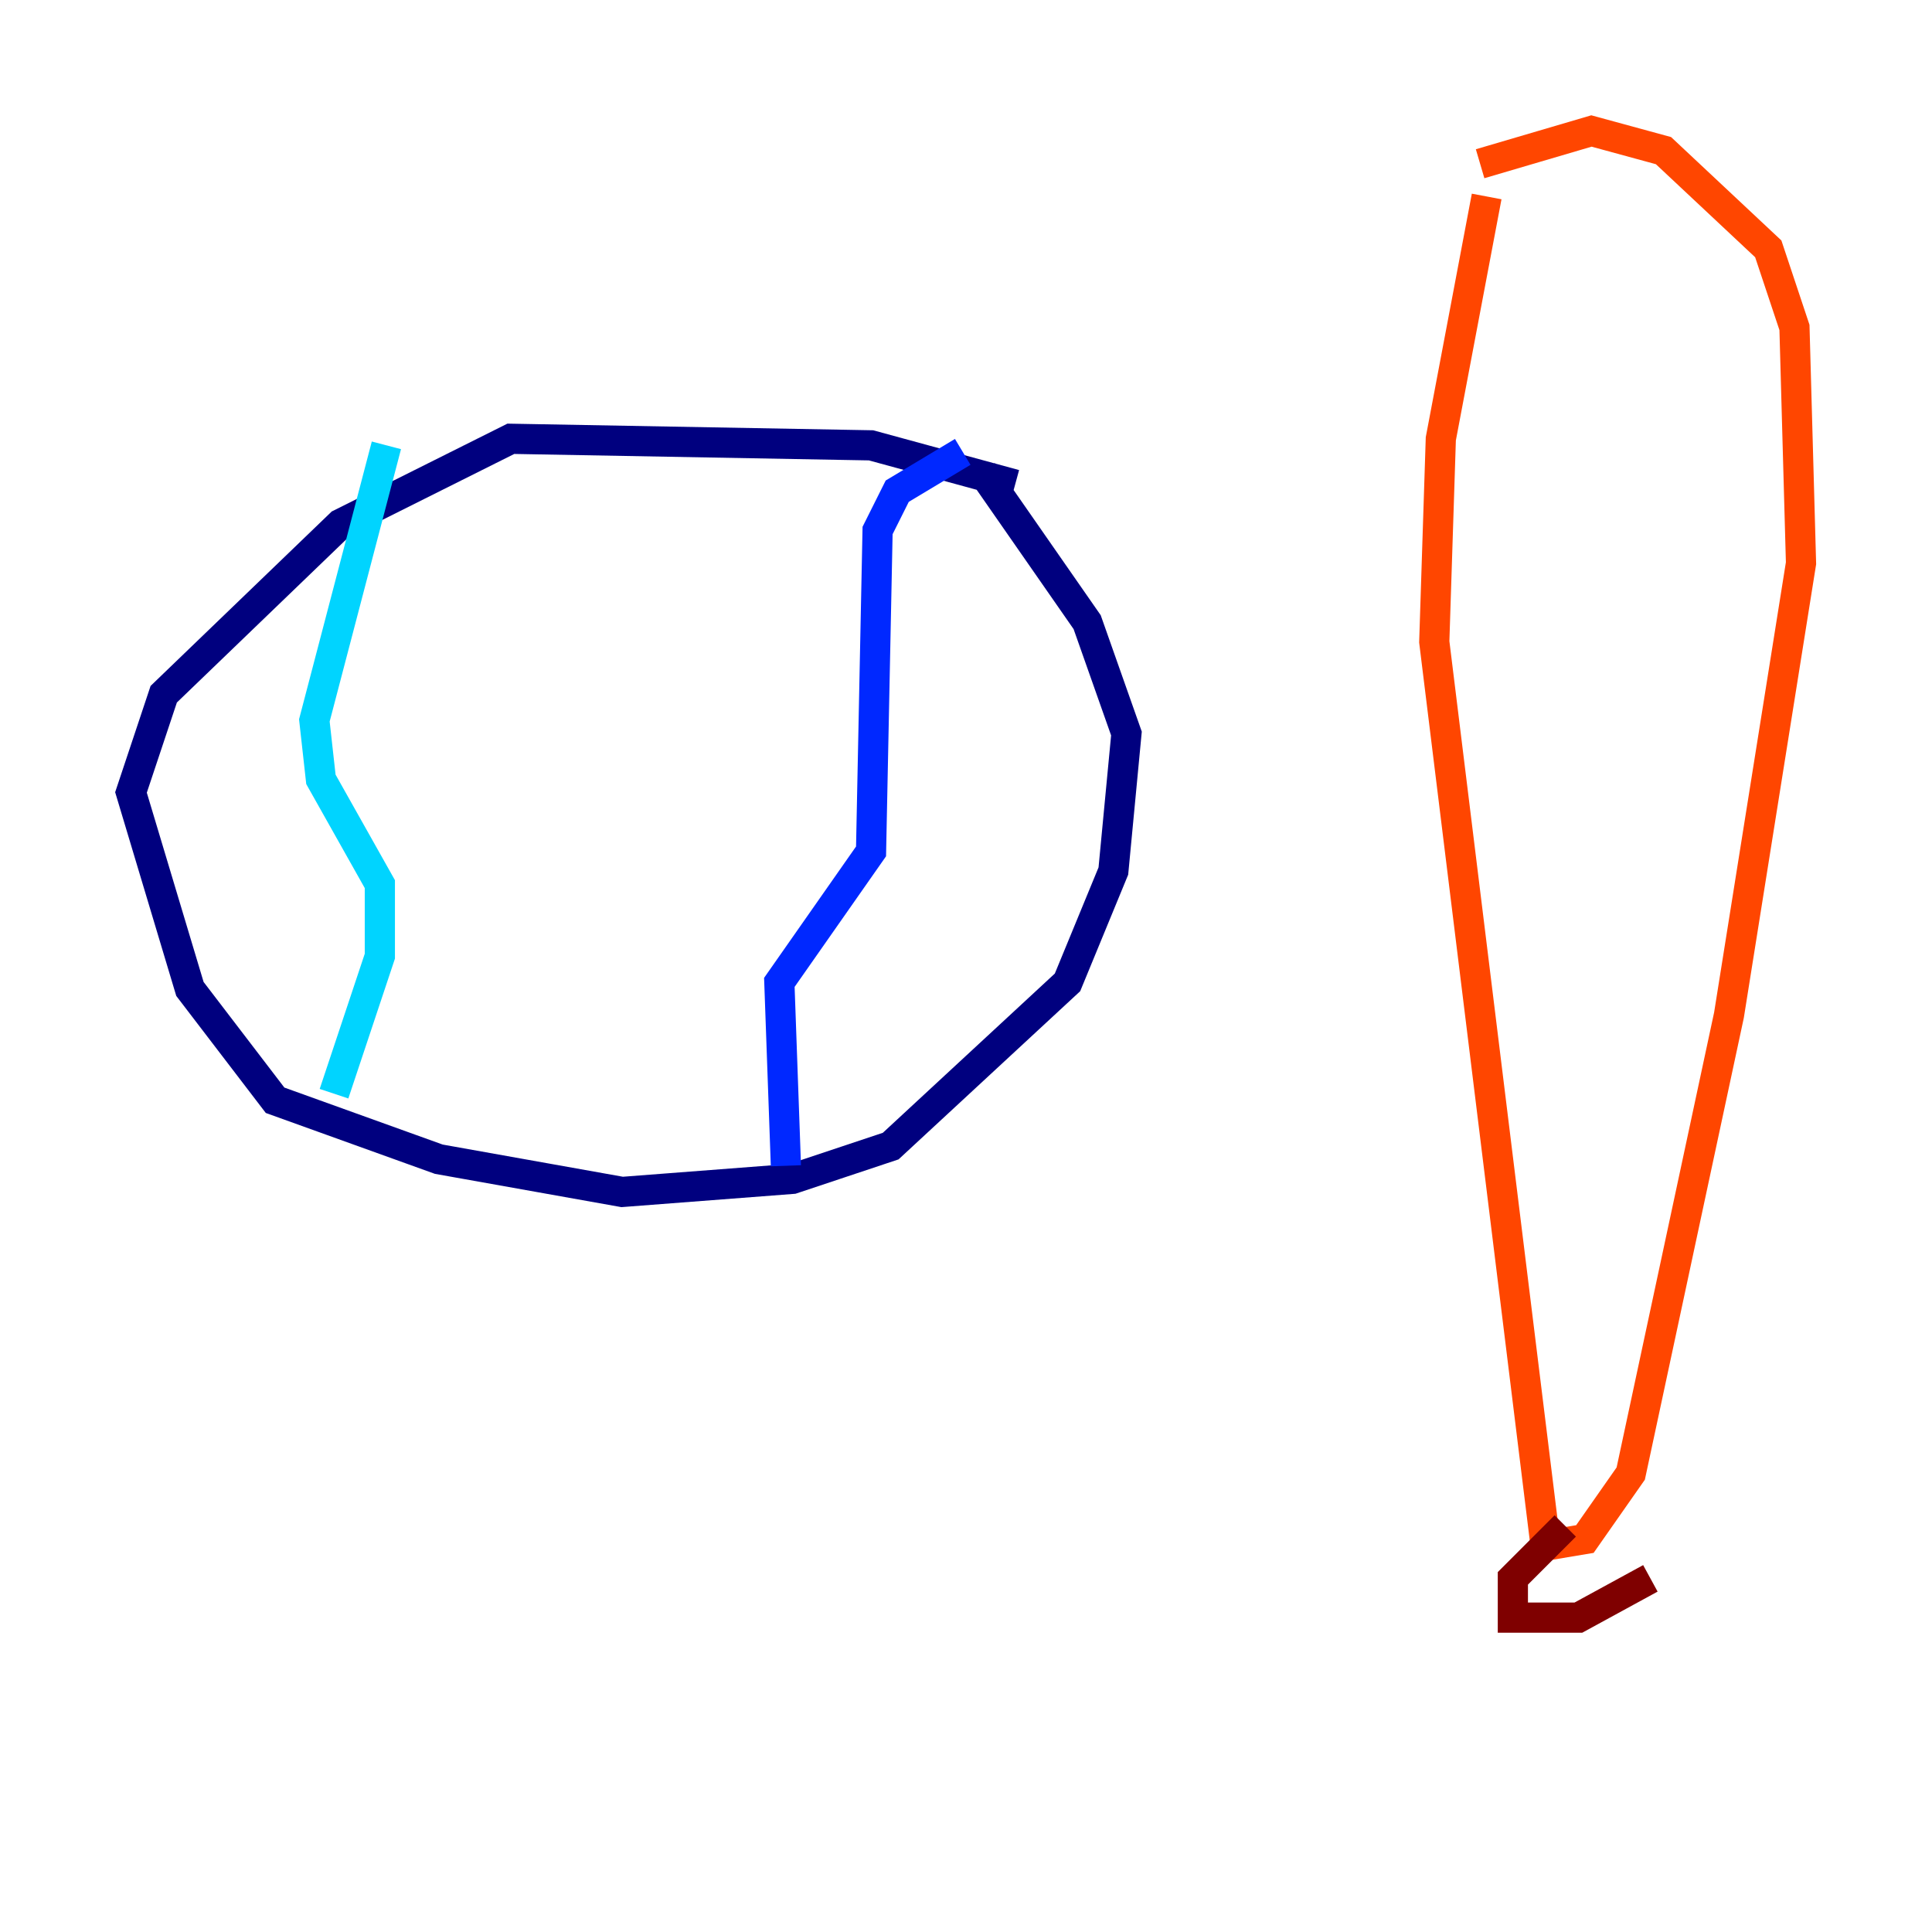 <?xml version="1.0" encoding="utf-8" ?>
<svg baseProfile="tiny" height="128" version="1.2" viewBox="0,0,128,128" width="128" xmlns="http://www.w3.org/2000/svg" xmlns:ev="http://www.w3.org/2001/xml-events" xmlns:xlink="http://www.w3.org/1999/xlink"><defs /><polyline fill="none" points="67.254,32.108 57.709,29.505 33.844,29.071 22.563,34.712 10.848,45.993 8.678,52.502 12.583,65.519 18.224,72.895 29.071,76.8 41.22,78.969 52.502,78.102 59.01,75.932 70.725,65.085 73.763,57.709 74.63,48.597 72.027,41.22 65.085,31.241" stroke="#00007f" stroke-width="2" /><polyline fill="none" points="63.783,29.939 59.444,32.542 58.142,35.146 57.709,56.407 51.634,65.085 52.068,77.234" stroke="#0028ff" stroke-width="2" /><polyline fill="none" points="22.129,72.461 25.166,63.349 25.166,58.576 21.261,51.634 20.827,47.729 25.6,29.505" stroke="#00d4ff" stroke-width="2" /><polyline fill="none" points="33.41,40.352 33.41,40.352" stroke="#7cff79" stroke-width="2" /><polyline fill="none" points="32.108,52.068 32.108,52.068" stroke="#ffe500" stroke-width="2" /><polyline fill="none" points="98.495,13.017 95.458,29.071 95.024,42.522 102.4,102.4 105.003,101.966 108.041,97.627 114.549,67.254 119.322,37.315 118.888,21.695 117.153,16.488 110.21,9.98 105.437,8.678 98.061,10.848" stroke="#ff4600" stroke-width="2" /><polyline fill="none" points="103.702,101.098 100.231,104.57 100.231,107.173 104.57,107.173 109.342,104.57" stroke="#7f0000" stroke-width="2" /></svg>